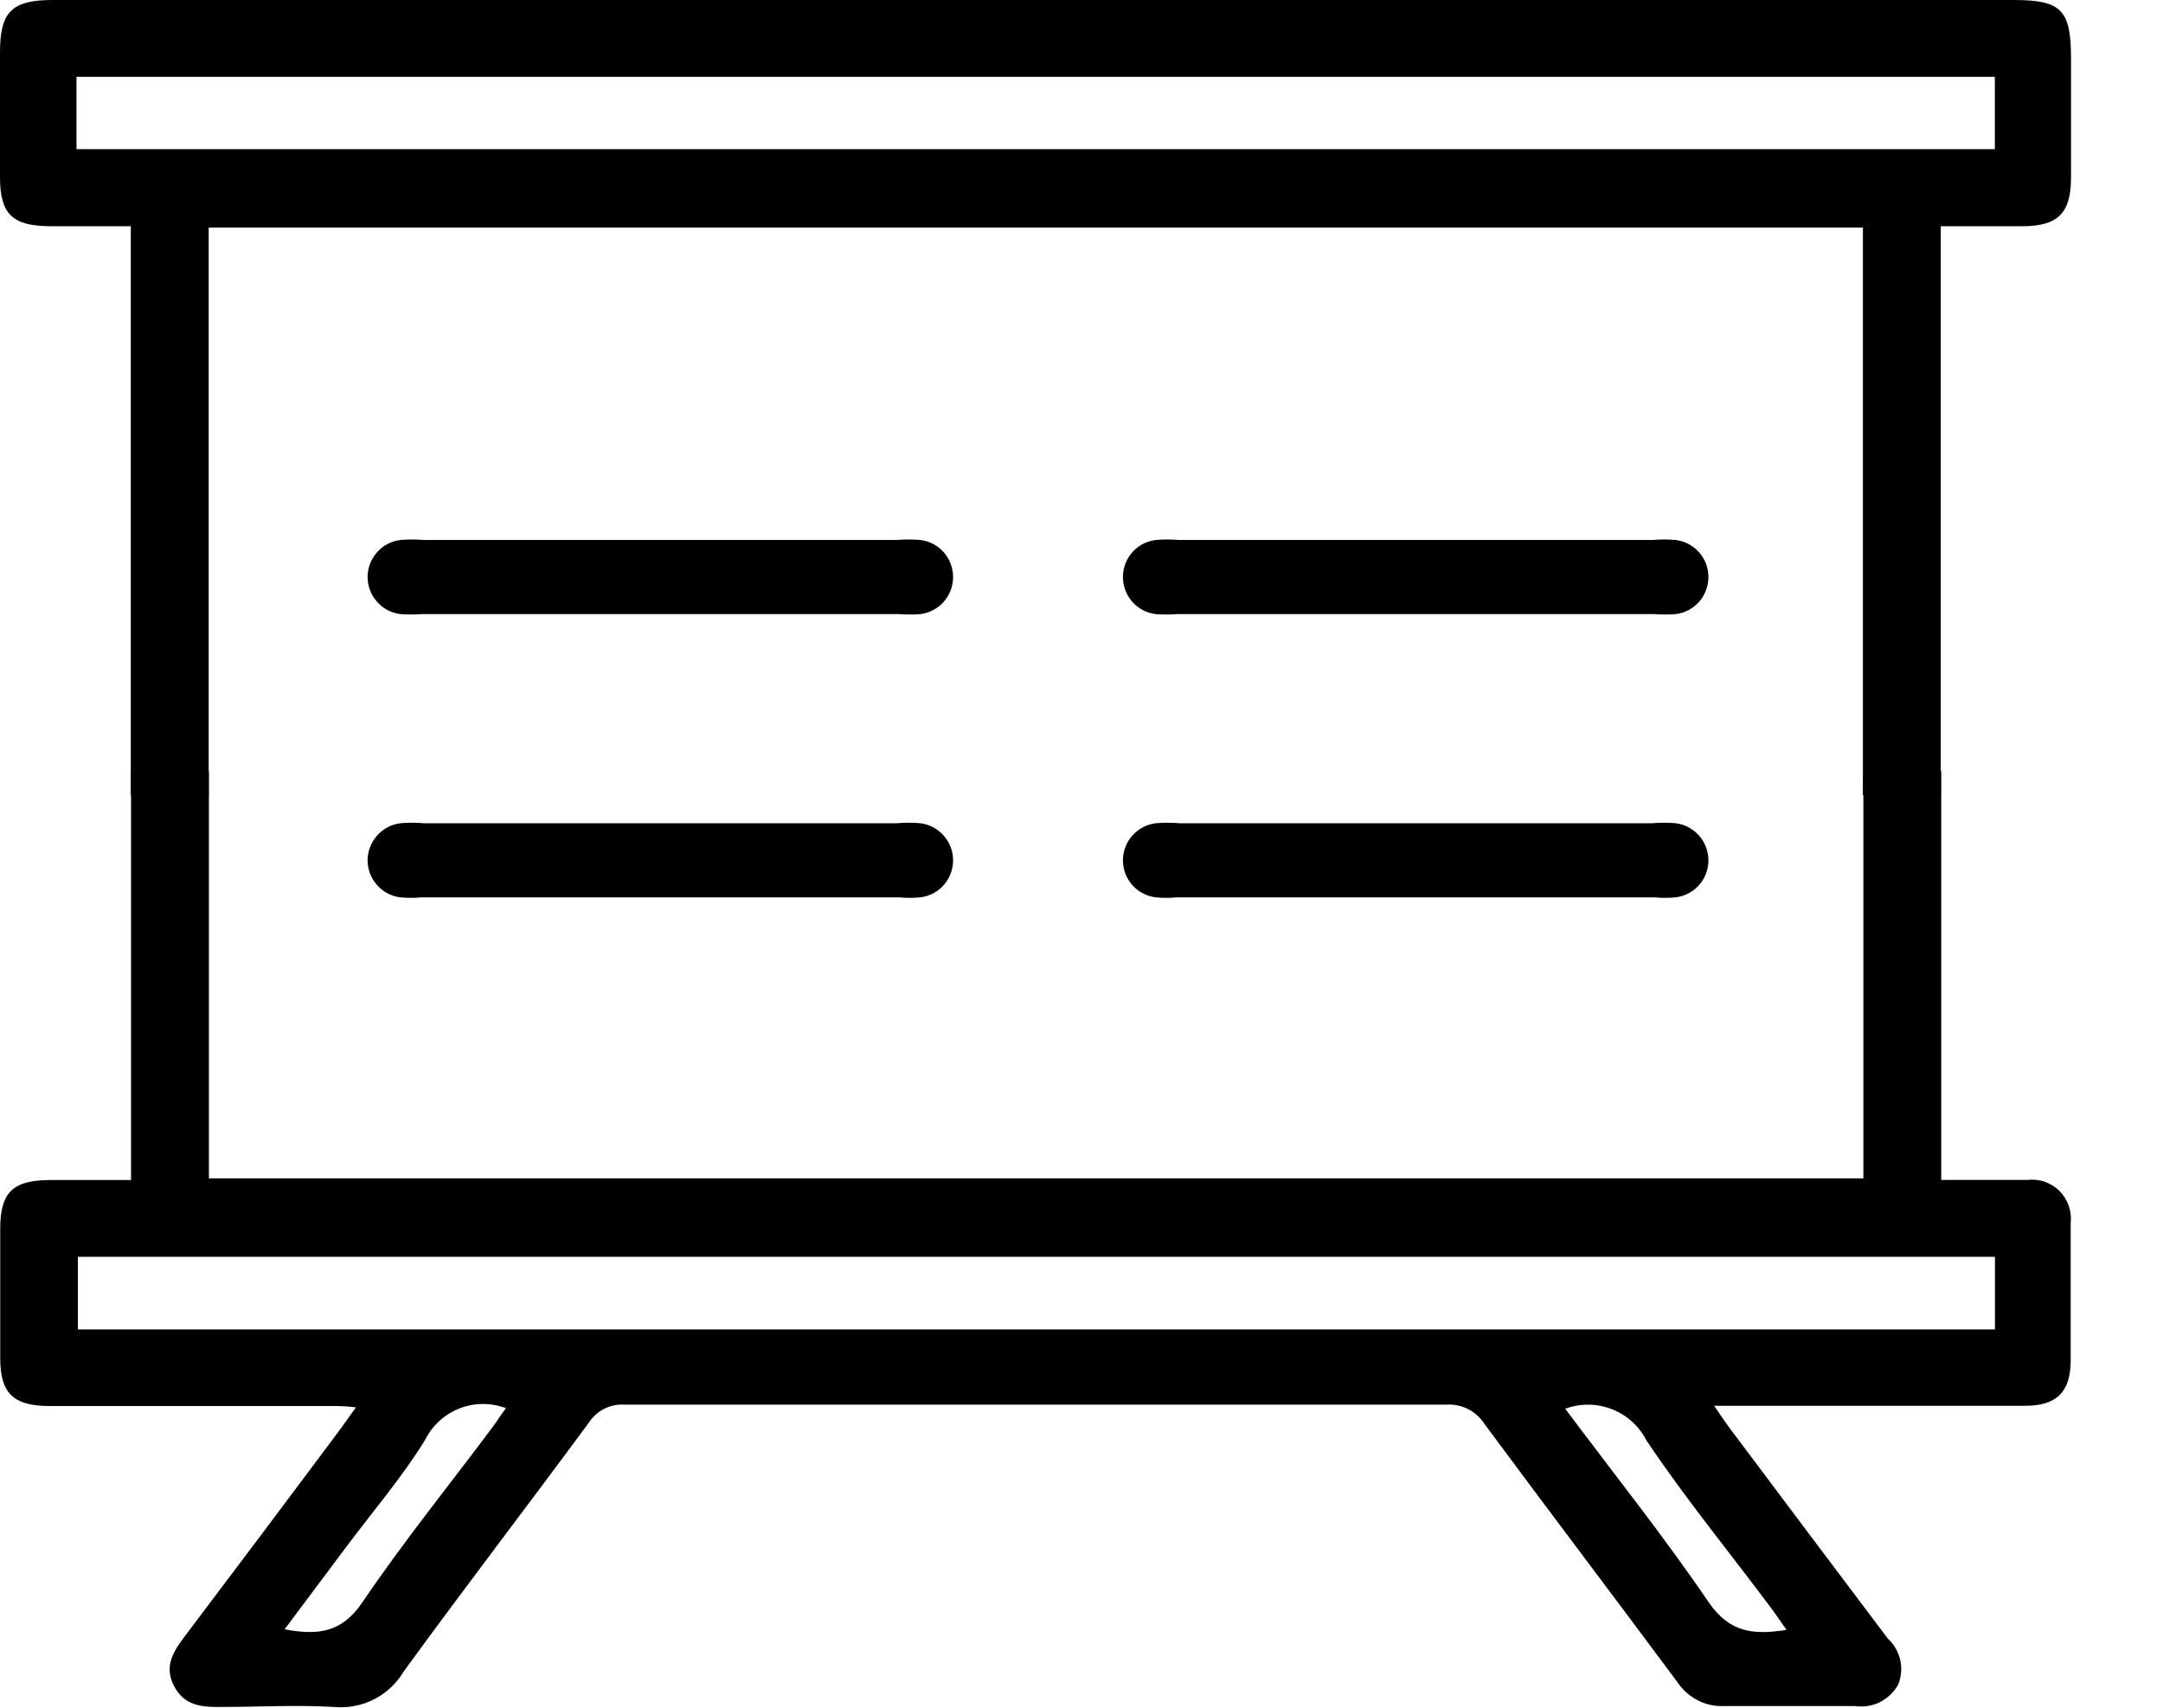 <svg viewBox="0 0 19 15" fill="none" xmlns="http://www.w3.org/2000/svg">
  <path d="M17.809 10.364C17.561 10.364 17.315 10.364 17.052 10.364V6.773H16.368V10.35H2.483H1.835V6.775H1.151V10.365H0.441C0.113 10.365 0.002 10.473 0.002 10.793C0.002 11.172 0.002 11.551 0.002 11.93C0.002 12.237 0.116 12.348 0.429 12.35H2.907C2.972 12.35 3.036 12.35 3.127 12.362C3.057 12.456 3.007 12.533 2.956 12.598C2.516 13.187 2.075 13.775 1.631 14.362C1.527 14.499 1.435 14.633 1.53 14.812C1.626 14.992 1.787 14.995 1.958 14.993C2.283 14.993 2.607 14.974 2.929 14.993C3.051 15.005 3.175 14.982 3.284 14.927C3.394 14.871 3.485 14.785 3.548 14.679C4.083 13.944 4.637 13.222 5.177 12.49C5.21 12.44 5.256 12.4 5.31 12.373C5.364 12.346 5.424 12.334 5.485 12.338C7.891 12.338 10.295 12.338 12.699 12.338C12.766 12.333 12.834 12.346 12.894 12.376C12.954 12.406 13.005 12.452 13.041 12.509C13.602 13.267 14.173 14.019 14.735 14.776C14.781 14.845 14.844 14.9 14.917 14.937C14.991 14.974 15.073 14.99 15.156 14.985C15.534 14.985 15.913 14.985 16.293 14.985C16.368 14.996 16.445 14.985 16.513 14.951C16.581 14.917 16.637 14.863 16.674 14.797C16.701 14.728 16.708 14.653 16.692 14.581C16.675 14.509 16.638 14.443 16.583 14.393C16.127 13.788 15.671 13.182 15.216 12.574C15.168 12.511 15.123 12.444 15.057 12.348H15.289C16.122 12.348 16.956 12.348 17.79 12.348C18.062 12.348 18.185 12.229 18.189 11.964C18.189 11.557 18.189 11.15 18.189 10.743C18.195 10.692 18.189 10.64 18.172 10.591C18.155 10.542 18.127 10.498 18.091 10.461C18.054 10.425 18.01 10.397 17.961 10.38C17.912 10.363 17.86 10.358 17.809 10.364V10.364ZM4.327 12.535C3.944 13.048 3.541 13.545 3.184 14.073C3.002 14.342 2.794 14.366 2.5 14.311L3.05 13.576C3.281 13.268 3.534 12.972 3.734 12.648C3.797 12.521 3.905 12.423 4.036 12.371C4.167 12.32 4.313 12.319 4.445 12.369C4.401 12.425 4.367 12.482 4.327 12.535ZM15.558 14.125C15.602 14.183 15.641 14.244 15.693 14.316C15.404 14.362 15.193 14.342 15.009 14.073C14.616 13.496 14.178 12.947 13.749 12.374C13.881 12.325 14.027 12.326 14.159 12.378C14.291 12.429 14.399 12.527 14.463 12.653C14.807 13.166 15.192 13.634 15.558 14.125ZM17.524 11.677H0.684V11.039H17.524V11.677Z" fill="currentColor"/>
  <path d="M0.438 1.987H1.149V6.985H1.833V1.999H16.364V6.985H17.048V1.987H17.764C18.076 1.987 18.19 1.874 18.192 1.566C18.192 1.216 18.192 0.863 18.192 0.513C18.192 0.087 18.108 0 17.689 0H0.453C0.103 0.002 0 0.106 0 0.46C0 0.814 0 1.198 0 1.556C0 1.882 0.111 1.985 0.438 1.987ZM0.672 0.675H17.523V1.31H0.672V0.675Z" fill="currentColor"/>
  <path d="M5.356 4.743H7.878C7.947 4.737 8.016 4.737 8.085 4.743C8.164 4.753 8.237 4.791 8.29 4.851C8.343 4.911 8.372 4.989 8.372 5.068C8.372 5.148 8.343 5.226 8.29 5.286C8.237 5.346 8.164 5.384 8.085 5.394C8.023 5.399 7.96 5.399 7.898 5.394H3.703C3.641 5.399 3.579 5.399 3.517 5.394C3.437 5.384 3.364 5.346 3.312 5.286C3.259 5.226 3.229 5.148 3.229 5.068C3.229 4.989 3.259 4.911 3.312 4.851C3.364 4.791 3.437 4.753 3.517 4.743C3.586 4.737 3.655 4.737 3.724 4.743H5.356Z" fill="currentColor"/>
  <path d="M5.356 7.231H7.878C7.947 7.225 8.016 7.225 8.085 7.231C8.164 7.241 8.237 7.28 8.29 7.34C8.343 7.4 8.372 7.477 8.372 7.557C8.372 7.637 8.343 7.714 8.29 7.774C8.237 7.834 8.164 7.872 8.085 7.882C8.023 7.888 7.96 7.888 7.898 7.882H3.703C3.641 7.888 3.579 7.888 3.517 7.882C3.437 7.872 3.364 7.834 3.312 7.774C3.259 7.714 3.229 7.637 3.229 7.557C3.229 7.477 3.259 7.4 3.312 7.34C3.364 7.28 3.437 7.241 3.517 7.231C3.586 7.225 3.655 7.225 3.724 7.231H5.356Z" fill="currentColor"/>
  <path d="M11.989 4.743H14.513C14.582 4.737 14.651 4.737 14.72 4.743C14.799 4.753 14.872 4.791 14.925 4.851C14.978 4.911 15.007 4.989 15.007 5.068C15.007 5.148 14.978 5.226 14.925 5.286C14.872 5.346 14.799 5.384 14.72 5.394C14.658 5.399 14.595 5.399 14.533 5.394H10.338C10.276 5.399 10.214 5.399 10.152 5.394C10.072 5.384 9.999 5.346 9.946 5.286C9.893 5.226 9.864 5.148 9.864 5.068C9.864 4.989 9.893 4.911 9.946 4.851C9.999 4.791 10.072 4.753 10.152 4.743C10.22 4.737 10.29 4.737 10.358 4.743H11.989Z" fill="currentColor"/>
  <path d="M11.989 7.231H14.513C14.582 7.225 14.651 7.225 14.72 7.231C14.799 7.241 14.872 7.28 14.925 7.34C14.978 7.4 15.007 7.477 15.007 7.557C15.007 7.637 14.978 7.714 14.925 7.774C14.872 7.834 14.799 7.872 14.72 7.882C14.658 7.888 14.595 7.888 14.533 7.882H10.338C10.276 7.888 10.214 7.888 10.152 7.882C10.072 7.872 9.999 7.834 9.946 7.774C9.893 7.714 9.864 7.637 9.864 7.557C9.864 7.477 9.893 7.4 9.946 7.34C9.999 7.28 10.072 7.241 10.152 7.231C10.22 7.225 10.29 7.225 10.358 7.231H11.989Z" fill="currentColor"/>
</svg>
